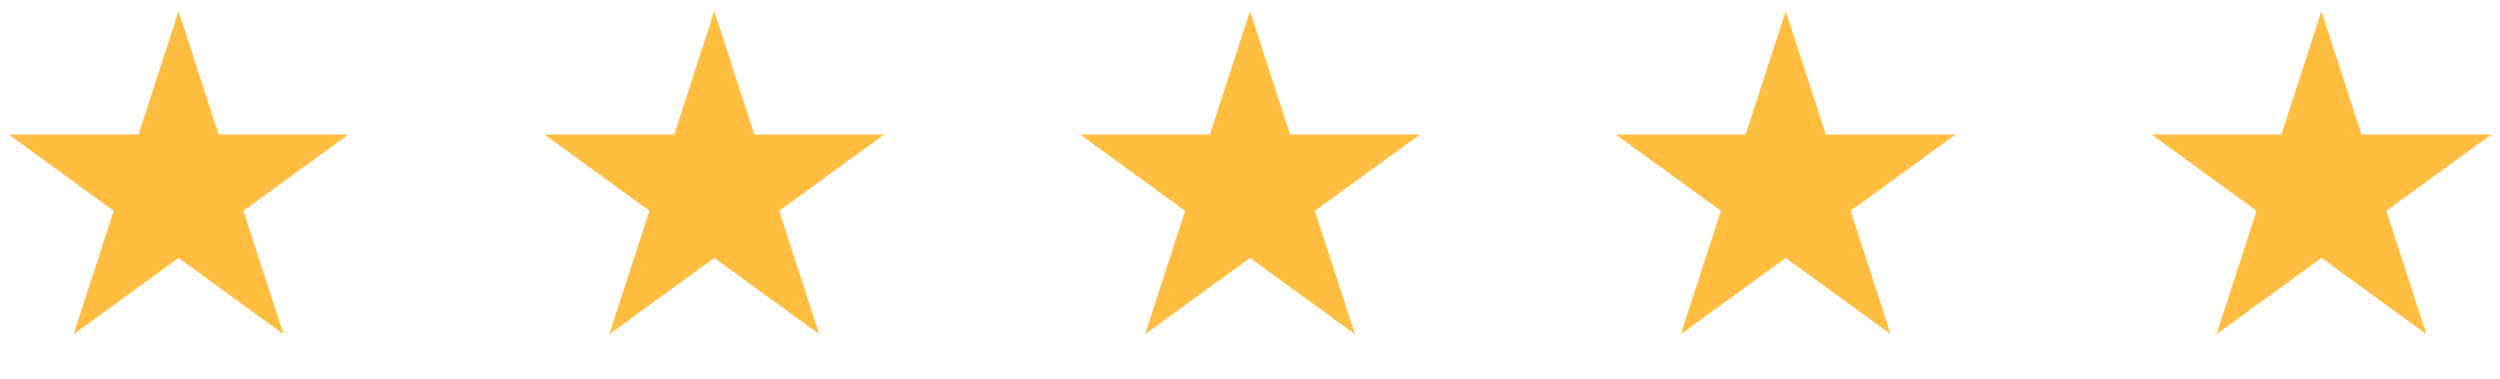 <svg width="112" height="17" viewBox="0 0 112 17" fill="none" xmlns="http://www.w3.org/2000/svg">
<path d="M8 0.5L9.796 6.028H15.608L10.906 9.444L12.702 14.972L8 11.556L3.298 14.972L5.094 9.444L0.392 6.028H6.204L8 0.5Z" fill="#FFBE40"/>
<path d="M32 0.5L33.796 6.028H39.608L34.906 9.444L36.702 14.972L32 11.556L27.298 14.972L29.094 9.444L24.392 6.028H30.204L32 0.5Z" fill="#FFBE40"/>
<path d="M56 0.5L57.796 6.028H63.608L58.906 9.444L60.702 14.972L56 11.556L51.298 14.972L53.094 9.444L48.392 6.028H54.204L56 0.5Z" fill="#FFBE40"/>
<path d="M80 0.5L81.796 6.028H87.609L82.906 9.444L84.702 14.972L80 11.556L75.298 14.972L77.094 9.444L72.391 6.028H78.204L80 0.5Z" fill="#FFBE40"/>
<path d="M104 0.5L105.796 6.028H111.608L106.906 9.444L108.702 14.972L104 11.556L99.298 14.972L101.094 9.444L96.391 6.028H102.204L104 0.5Z" fill="#FFBE40"/>
</svg>
